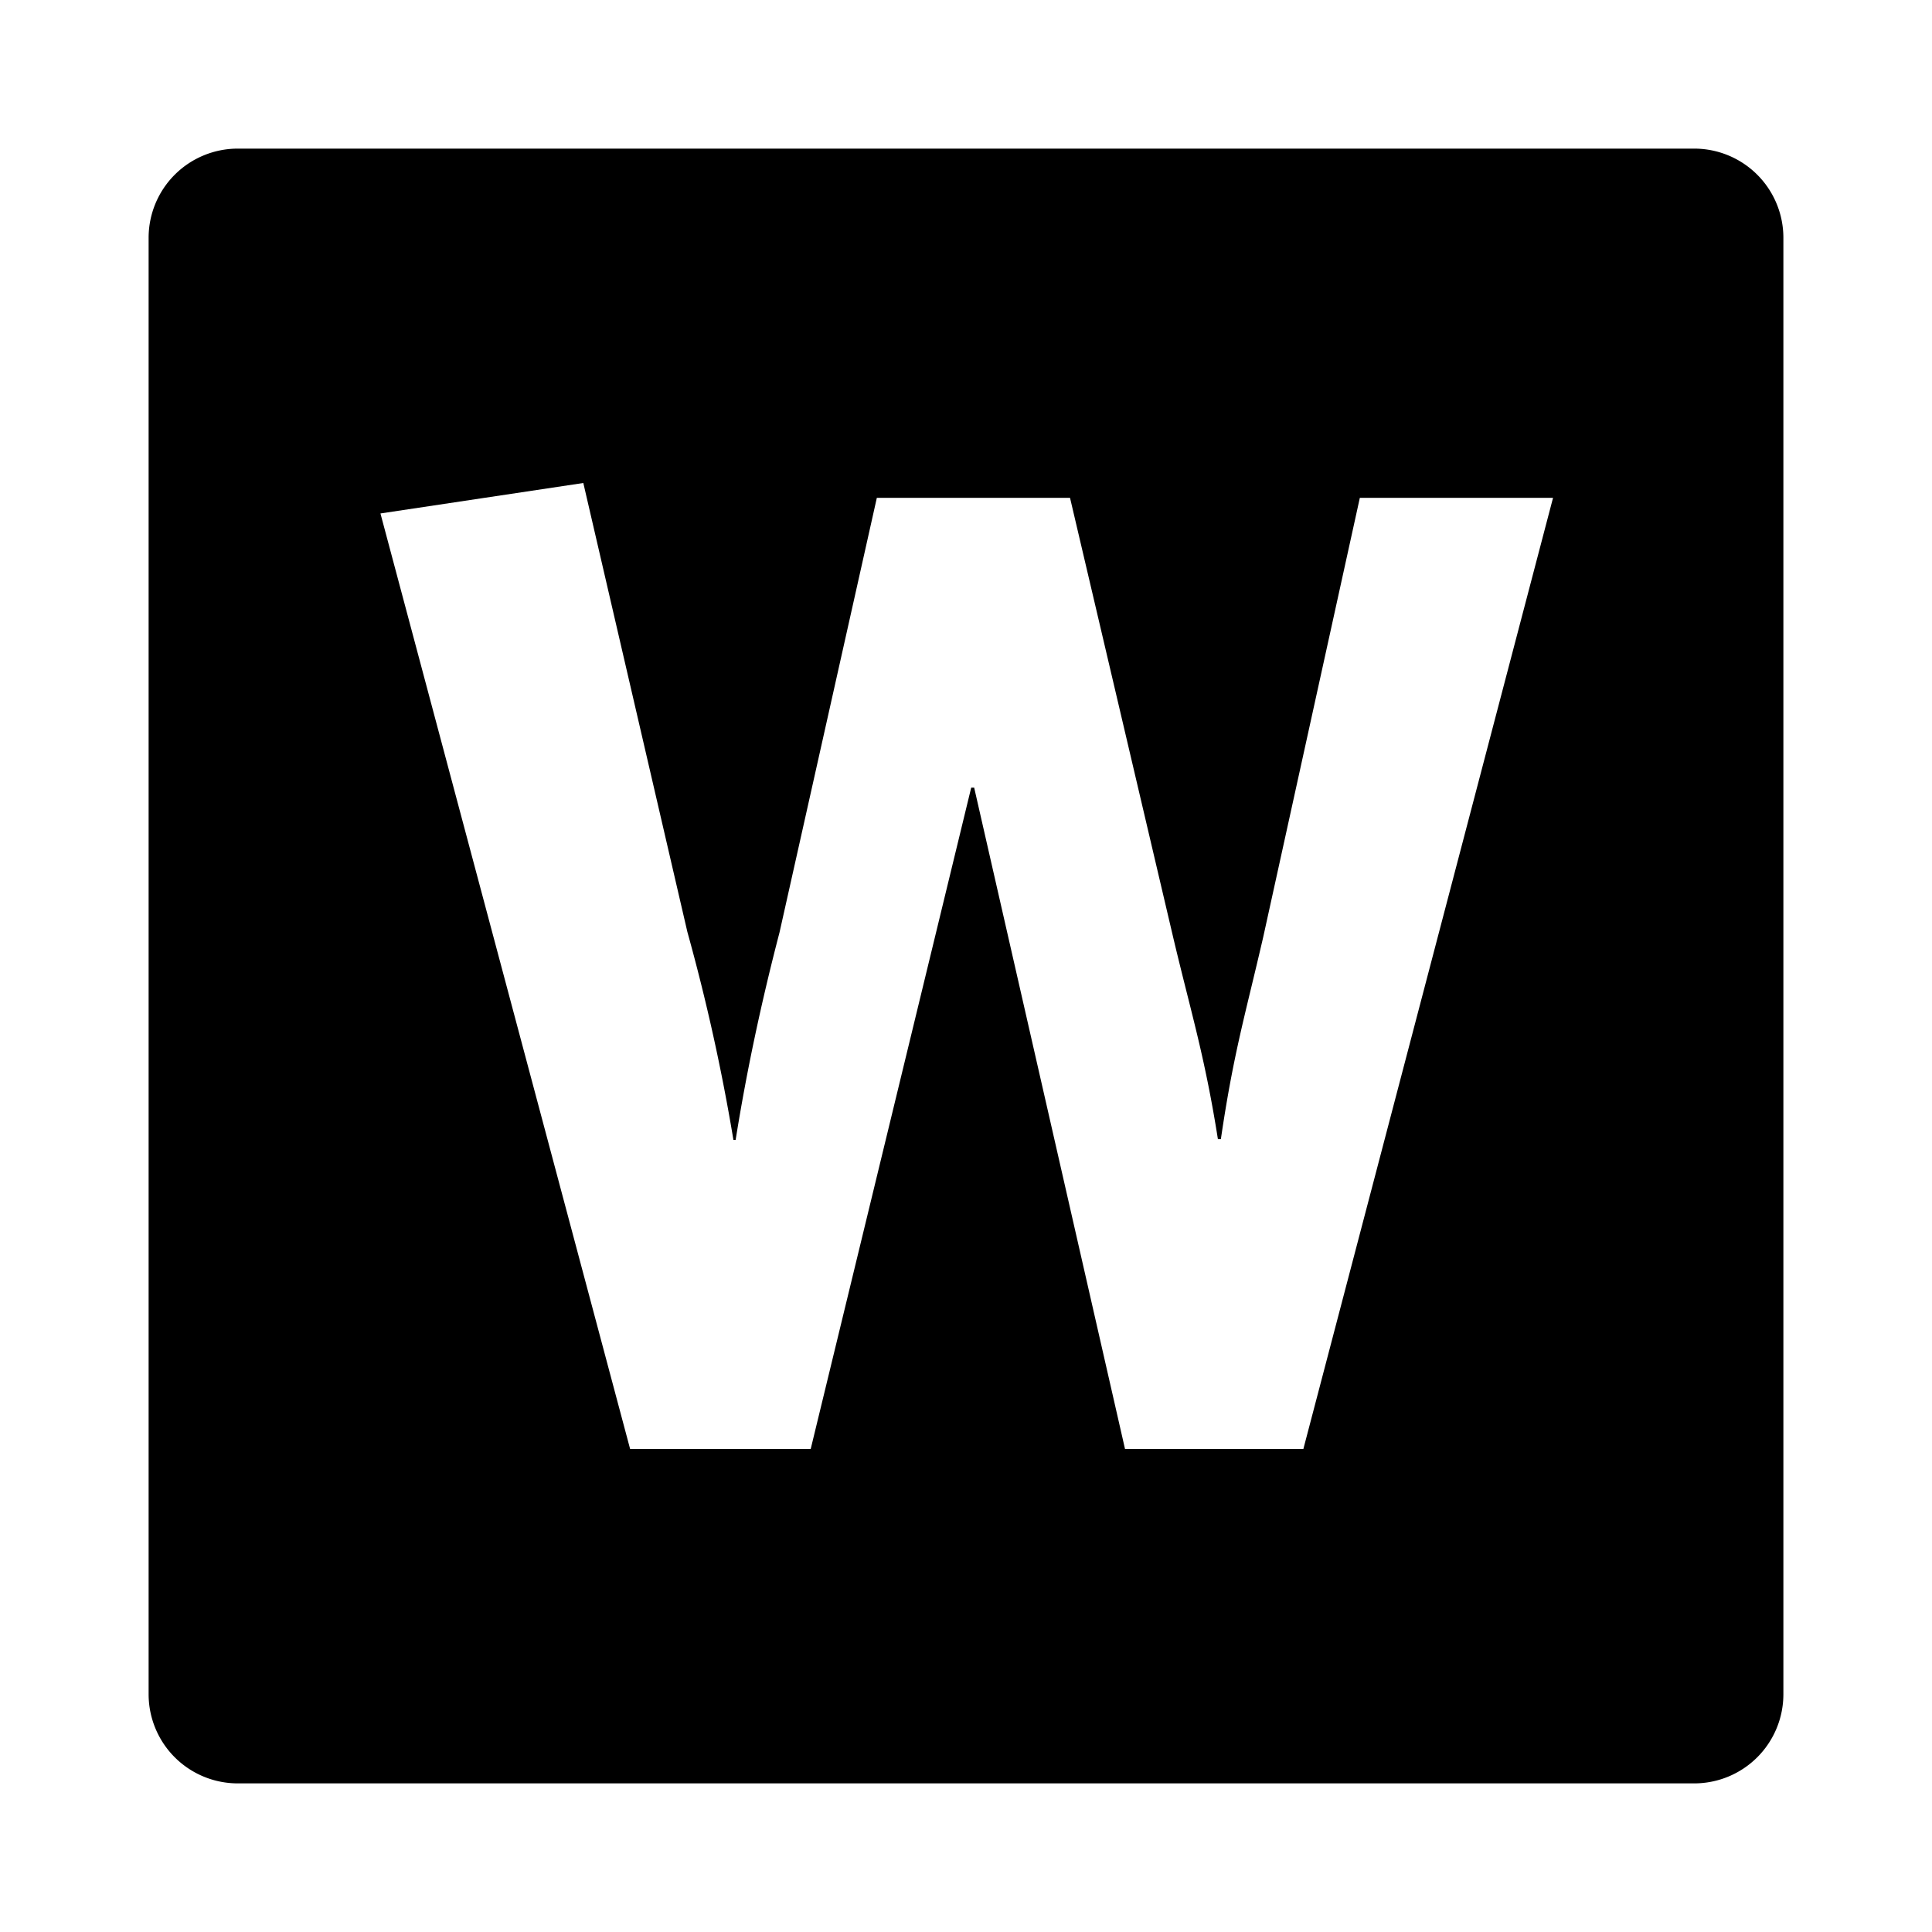 <svg id="e406992d-cd14-4d1e-86b9-c2ec46ae4a5b" data-name="Blue" xmlns="http://www.w3.org/2000/svg" viewBox="0 0 260 260"><path d="M228,20H32A12,12,0,0,0,20,32V228a12,12,0,0,0,12,12H228a12,12,0,0,0,12-12V32A12,12,0,0,0,228,20ZM175.4,195h-24l-20.3-89h-.4l-21.6,89H84.8L51.2,69.1,78.5,65l14,60.4a269.07,269.07,0,0,1,6.2,28H99c1.5-9.4,3.5-18.7,5.9-27.9L118,67h26l13.8,58.8c2.4,10.2,4.3,16.1,6.1,27.5h.4c1.7-11.6,3.3-16.8,5.7-27.2L183,67h26Z"/></svg>